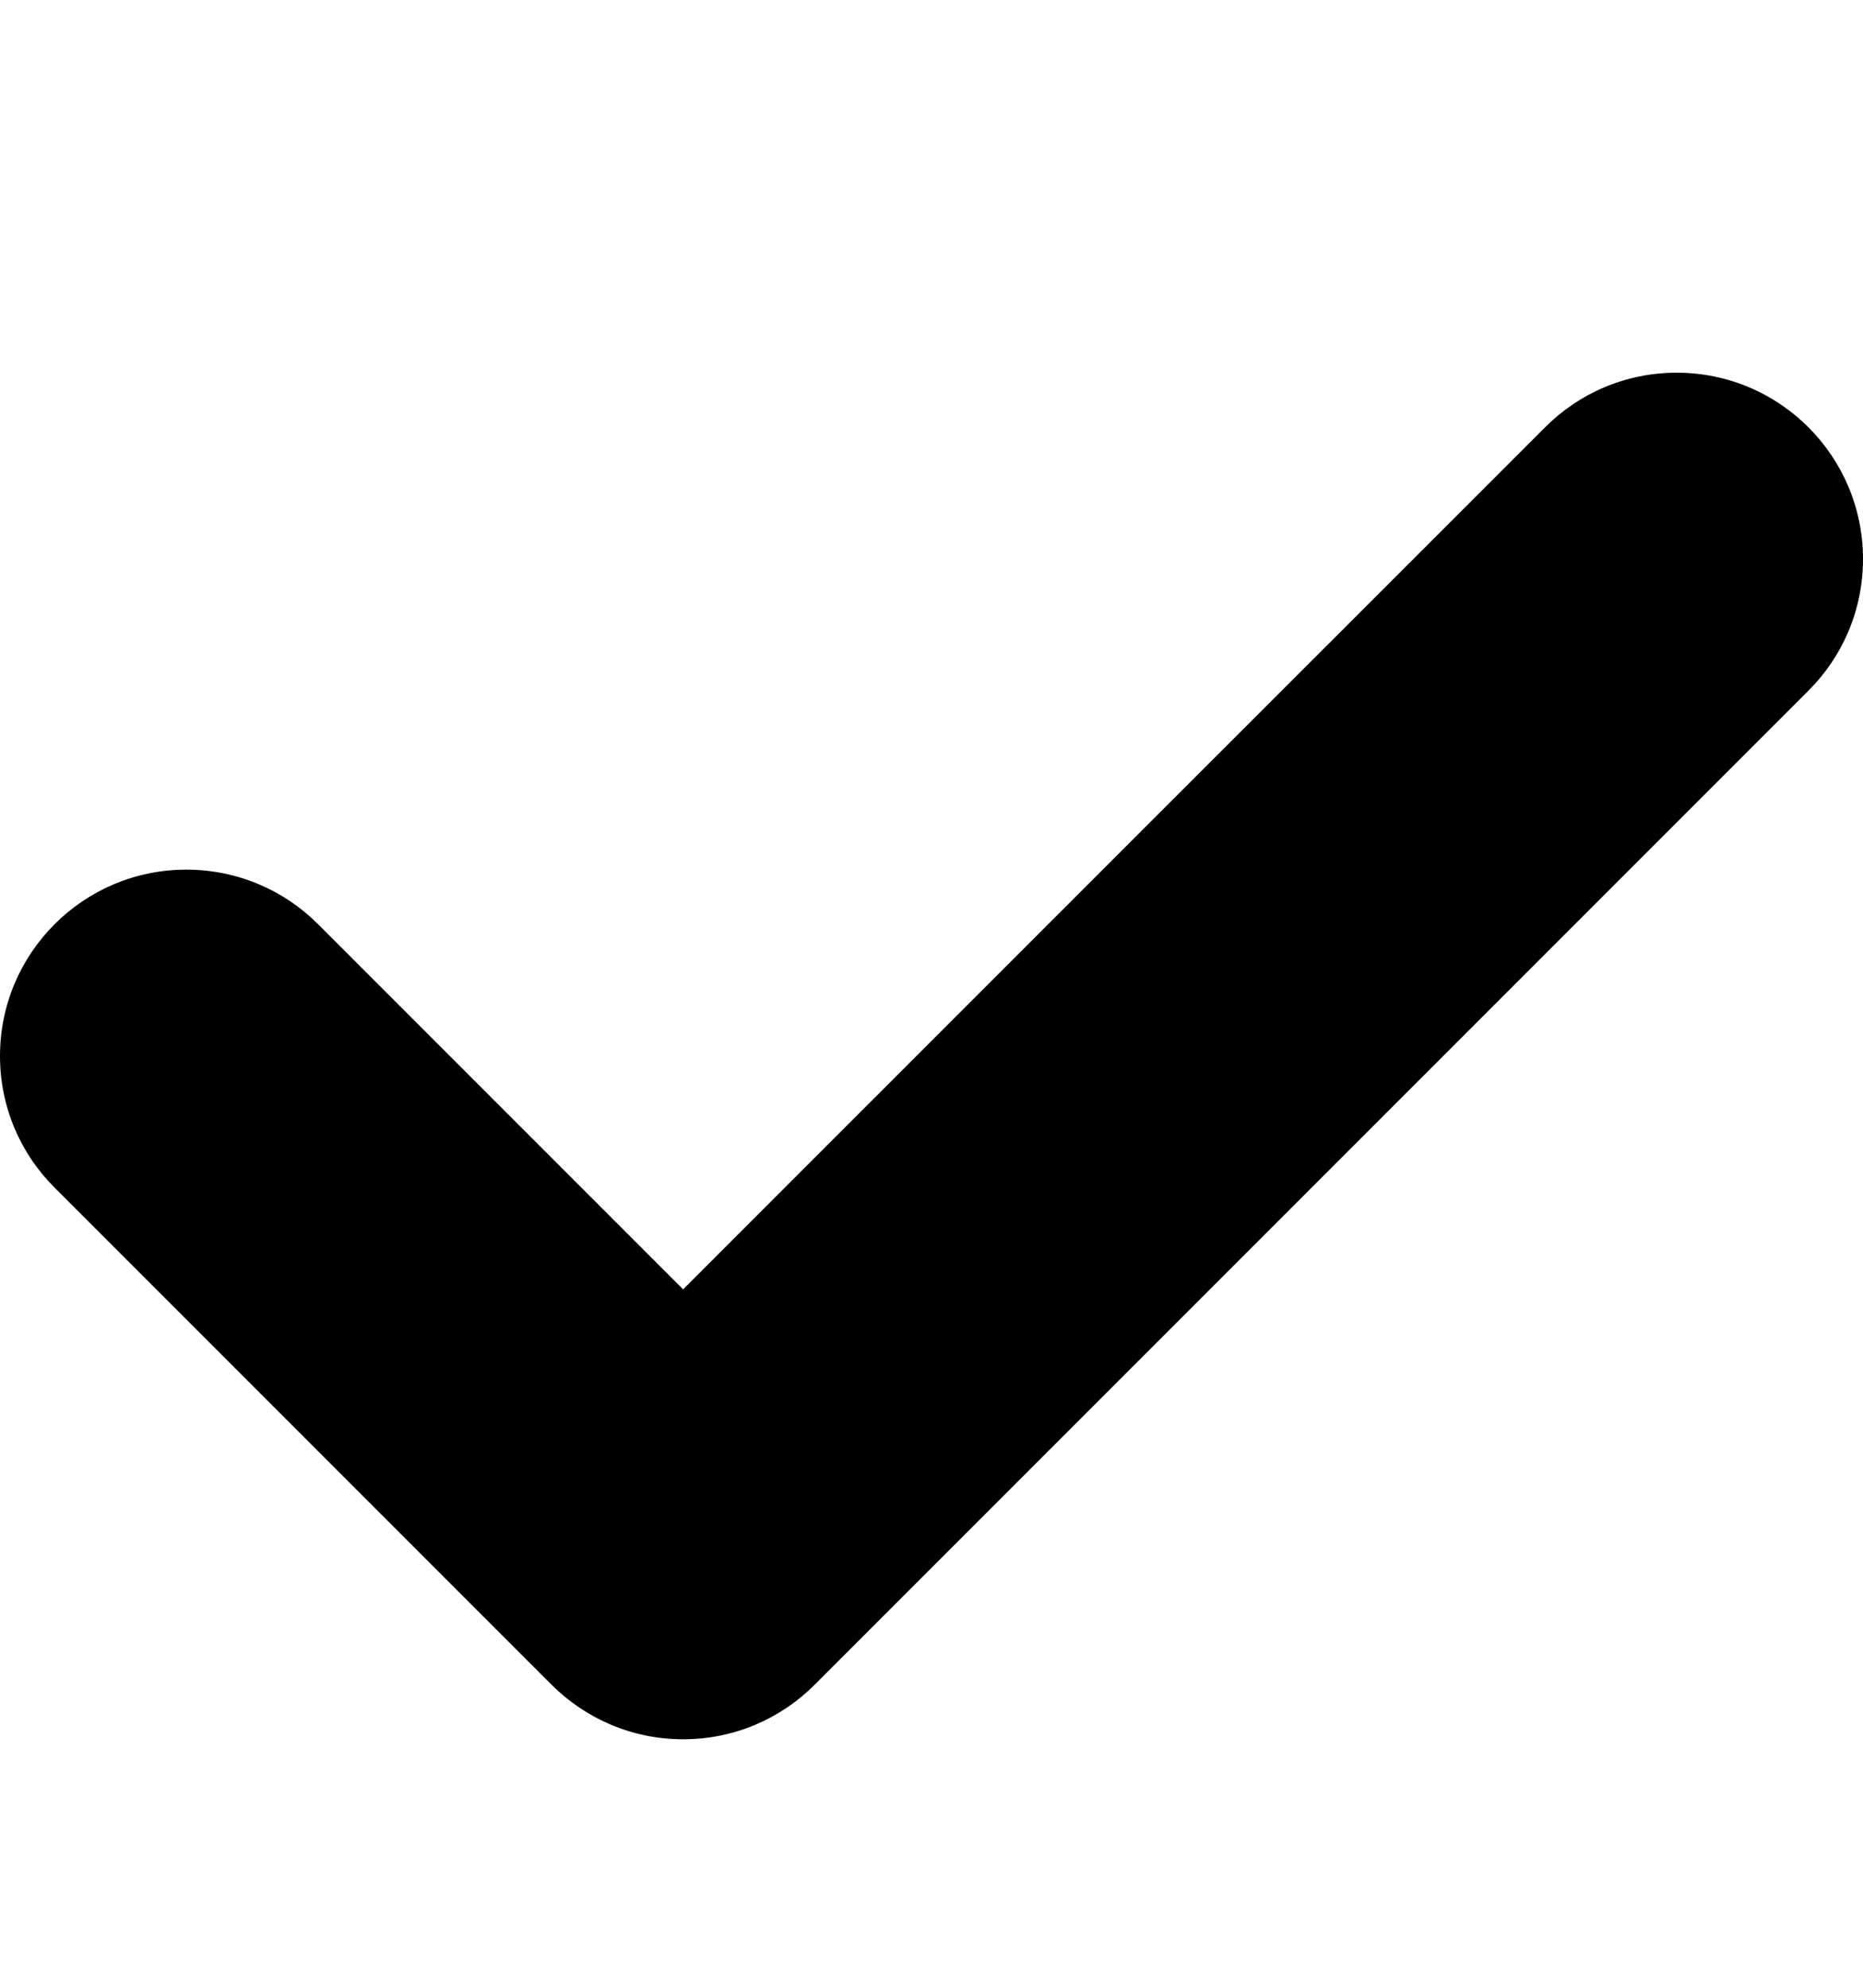 <?xml version="1.0" encoding="utf-8"?>
<!-- Generator: Adobe Illustrator 20.0.0, SVG Export Plug-In . SVG Version: 6.00 Build 0)  -->
<svg version="1.1" id="icon-" xmlns="http://www.w3.org/2000/svg" xmlns:xlink="http://www.w3.org/1999/xlink" x="0px" y="0px"
	 viewBox="0 0 900 960" enable-background="new 0 0 900 960" xml:space="preserve">
<path id="checkmark" d="M900,270c0-49.7-40.3-90-90-90c-24.9,0-47.4,10.1-63.6,26.4C638.3,314.4,459.4,493.3,330,622.7
	c-62-62-82.4-82.4-176.4-176.4l0,0C137.4,430.1,114.9,420,90,420c-49.7,0-90,40.3-90,90c0,24.9,10.1,47.4,26.4,63.6
	c120,120,120,120,240,240c16.3,16.3,38.8,26.4,63.6,26.4c24.9,0,47.4-10.1,63.6-26.4v0c127.3-127.3,352.7-352.7,480-480l0,0
	C889.9,317.4,900,294.9,900,270z"/>
</svg>
